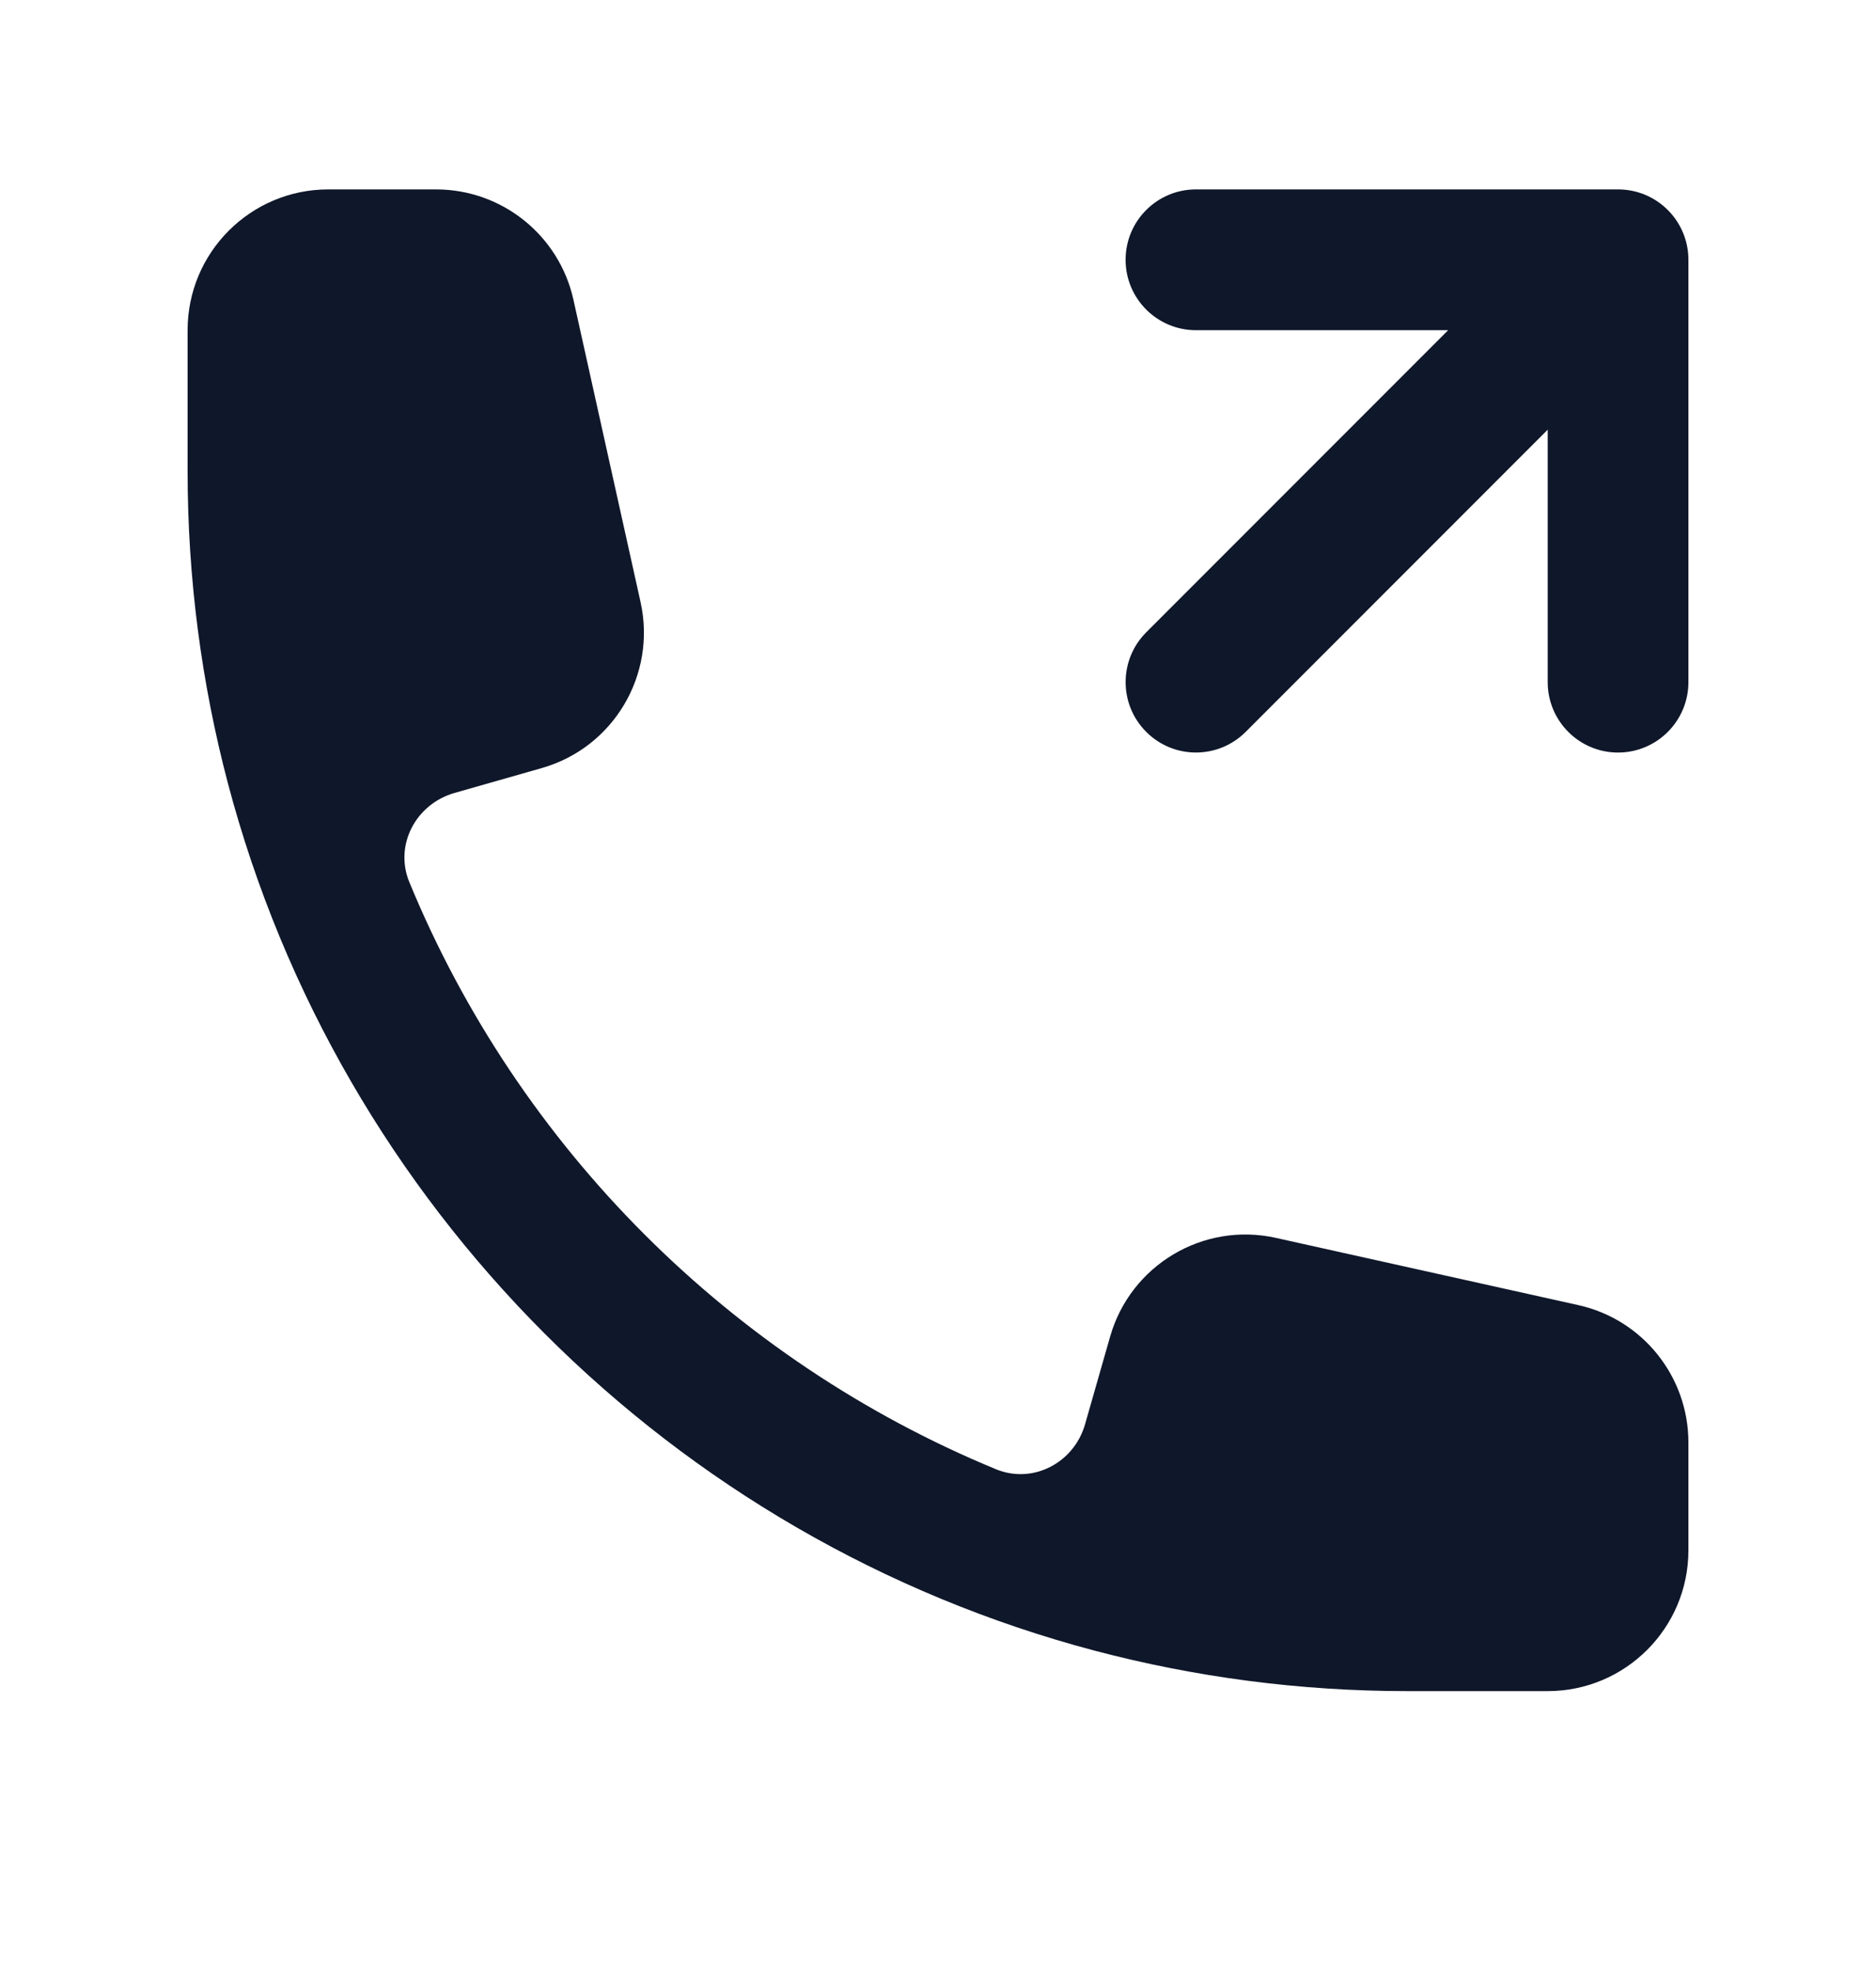 <svg width="20" height="21" viewBox="0 0 20 21" fill="none" xmlns="http://www.w3.org/2000/svg">
<path d="M3.5 2.018C2.672 2.018 2 2.689 2 3.518V5.018C2 6.166 2.149 7.281 2.429 8.343C3.619 12.851 7.167 16.398 11.674 17.588C12.737 17.868 13.851 18.018 15 18.018H16.5C17.328 18.018 18 17.346 18 16.518V15.369C18 14.666 17.512 14.057 16.825 13.905L13.602 13.189C12.828 13.017 12.053 13.478 11.835 14.241L11.568 15.174C11.451 15.585 11.013 15.816 10.618 15.654C7.791 14.488 5.53 12.226 4.364 9.399C4.201 9.004 4.433 8.567 4.844 8.449L5.777 8.183C6.54 7.965 7.001 7.19 6.829 6.415L6.113 3.192C5.96 2.506 5.351 2.018 4.648 2.018H3.5Z" fill="#0F172A"/>
<path d="M16.5 4.578L13.28 7.798C12.987 8.091 12.513 8.091 12.22 7.798C11.927 7.505 11.927 7.03 12.22 6.737L15.439 3.518H12.75C12.336 3.518 12 3.182 12 2.768C12 2.353 12.336 2.018 12.75 2.018H17.25C17.664 2.018 18 2.353 18 2.768V7.268C18 7.682 17.664 8.018 17.25 8.018C16.836 8.018 16.5 7.682 16.5 7.268V4.578Z" fill="#0F172A"/>
</svg>
